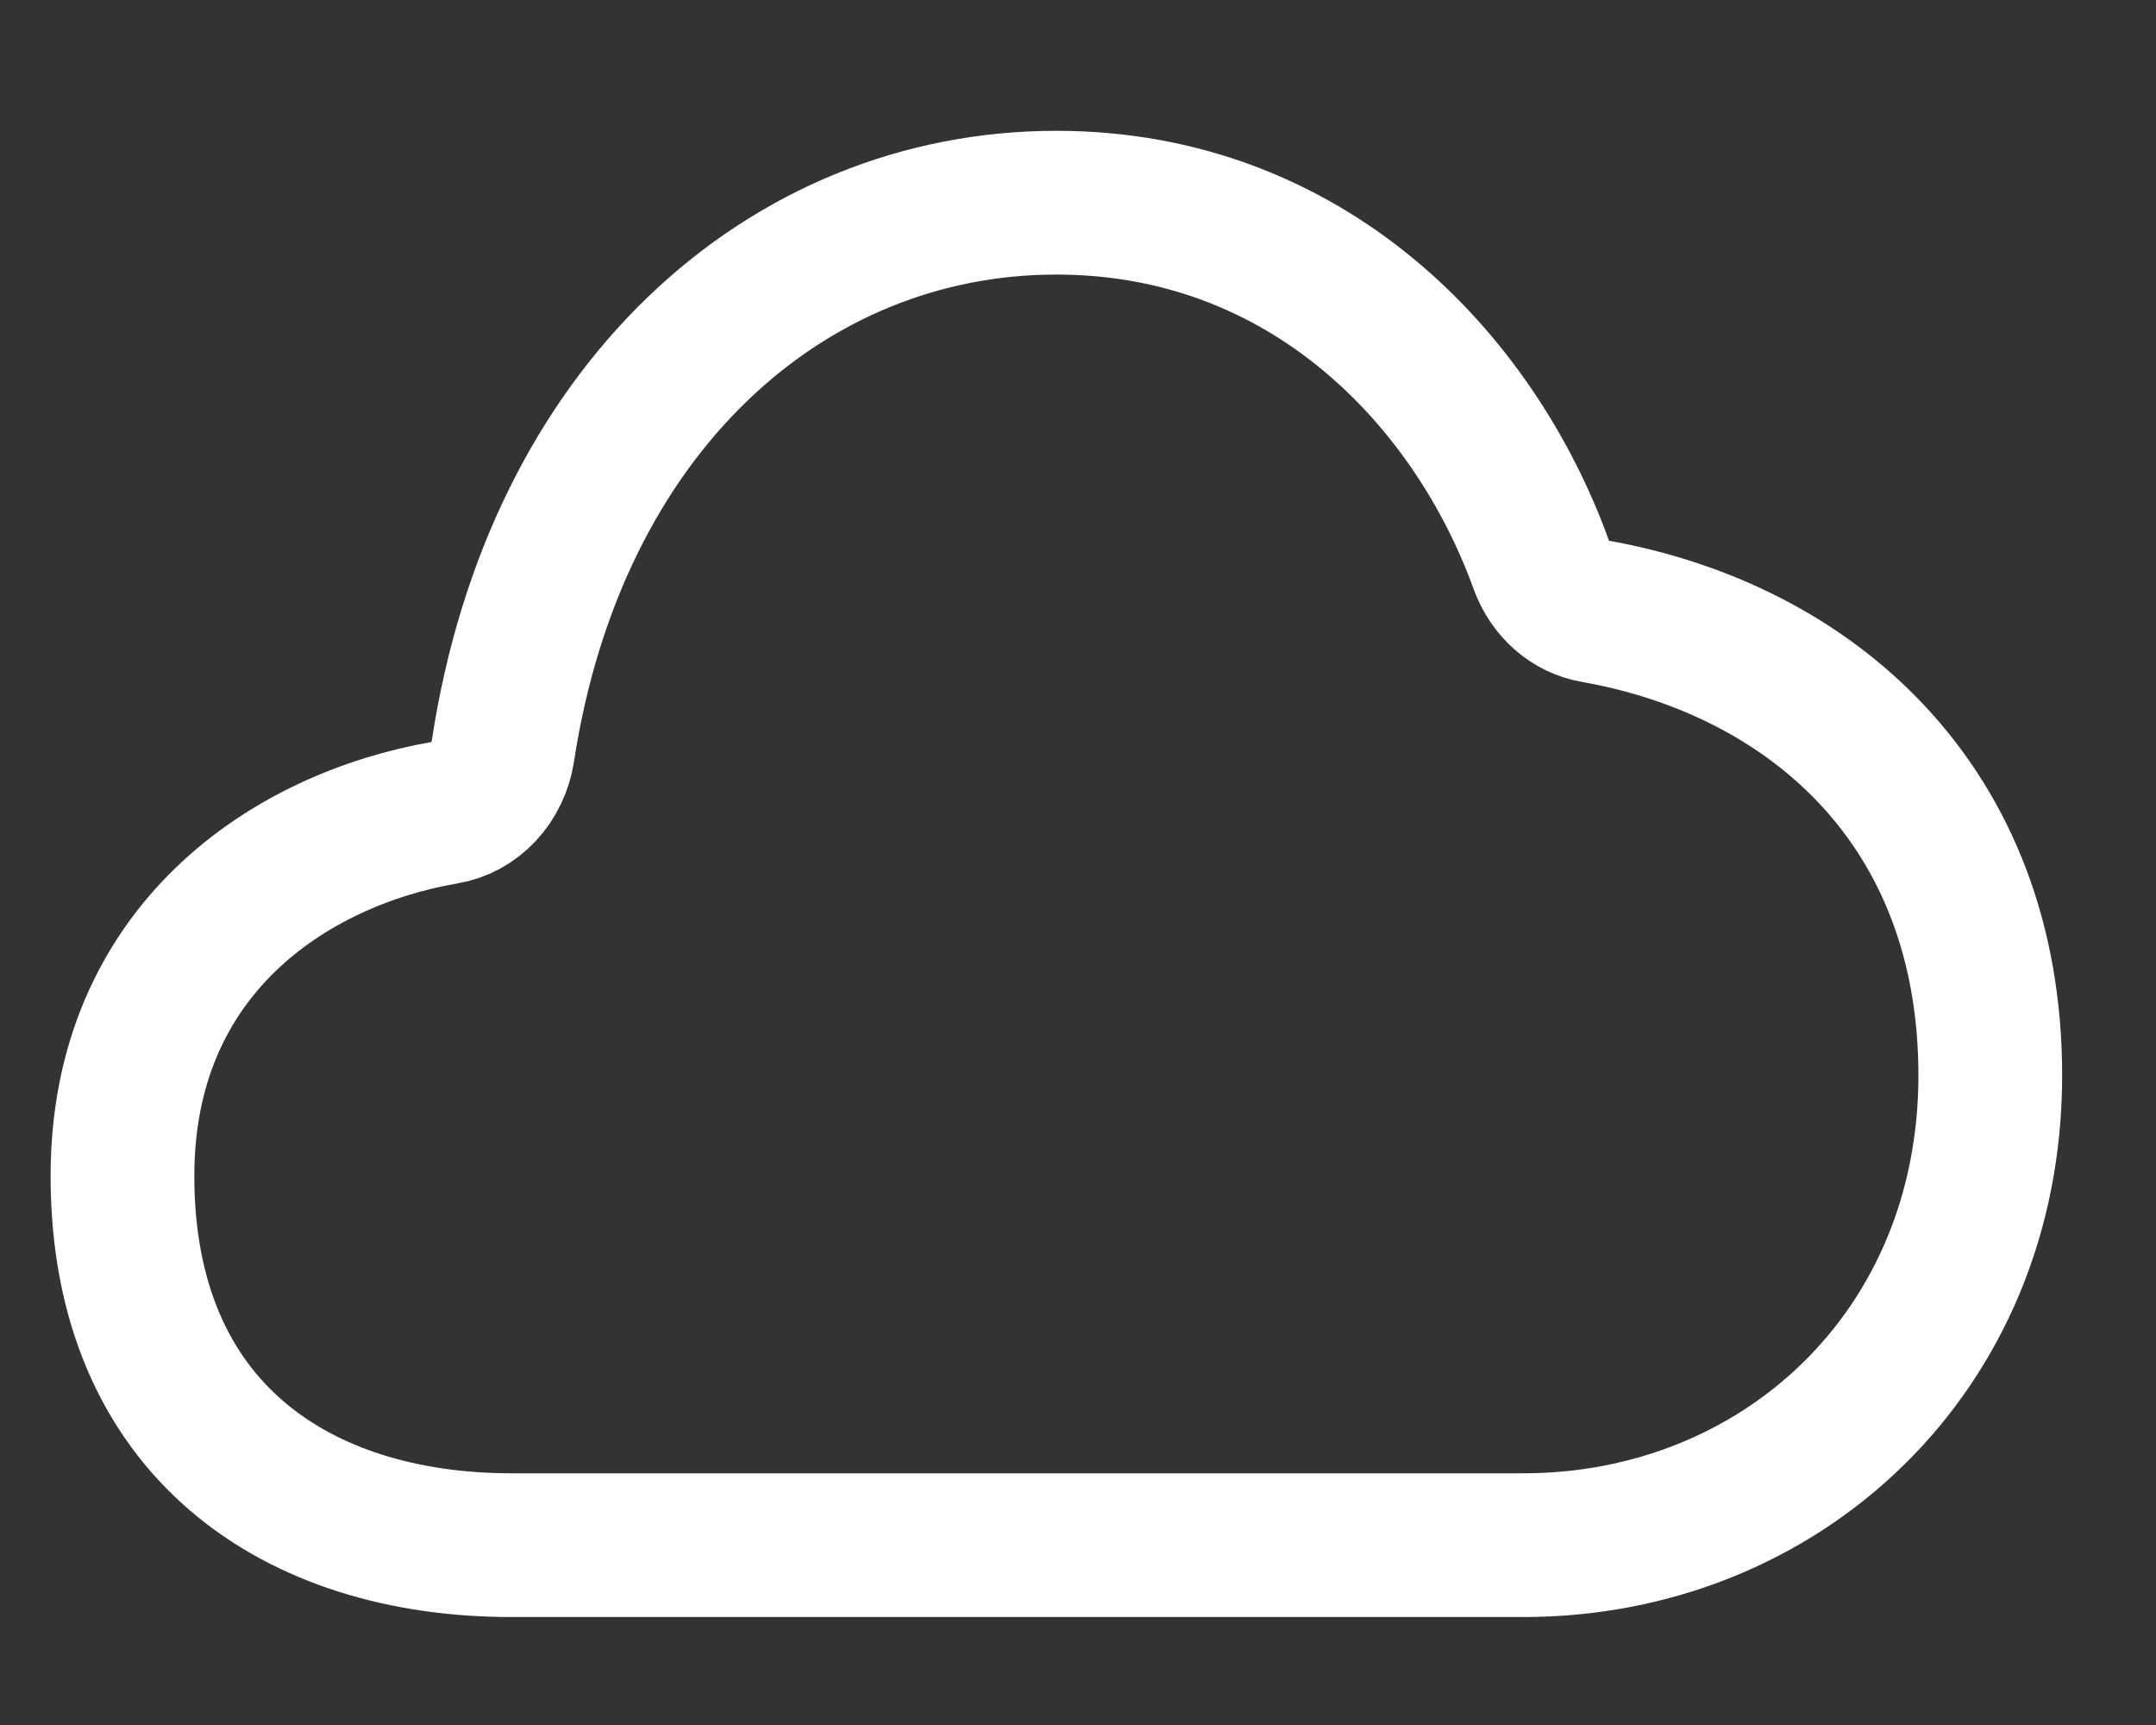 <svg width="15" height="12" viewBox="0 0 15 12" fill="none" xmlns="http://www.w3.org/2000/svg">
<rect x="0" y="0" width="15" height="12" fill="#333333" stroke="none"/>
<path d="M3.096 5.653C3.197 5.637 3.29 5.586 3.362 5.509C3.434 5.432 3.482 5.332 3.499 5.224C3.862 2.843 5.473 1.41 7.349 1.41C9.092 1.41 10.256 2.634 10.724 3.931C10.755 4.014 10.804 4.087 10.869 4.144C10.933 4.2 11.01 4.237 11.091 4.251C12.595 4.516 13.847 5.598 13.847 7.481C13.847 9.407 12.385 10.749 10.598 10.749H3.559C2.07 10.749 0.852 9.949 0.852 8.181C0.852 6.609 2.015 5.839 3.096 5.653V5.653Z" stroke="white" stroke-linejoin="round"/>
</svg>
